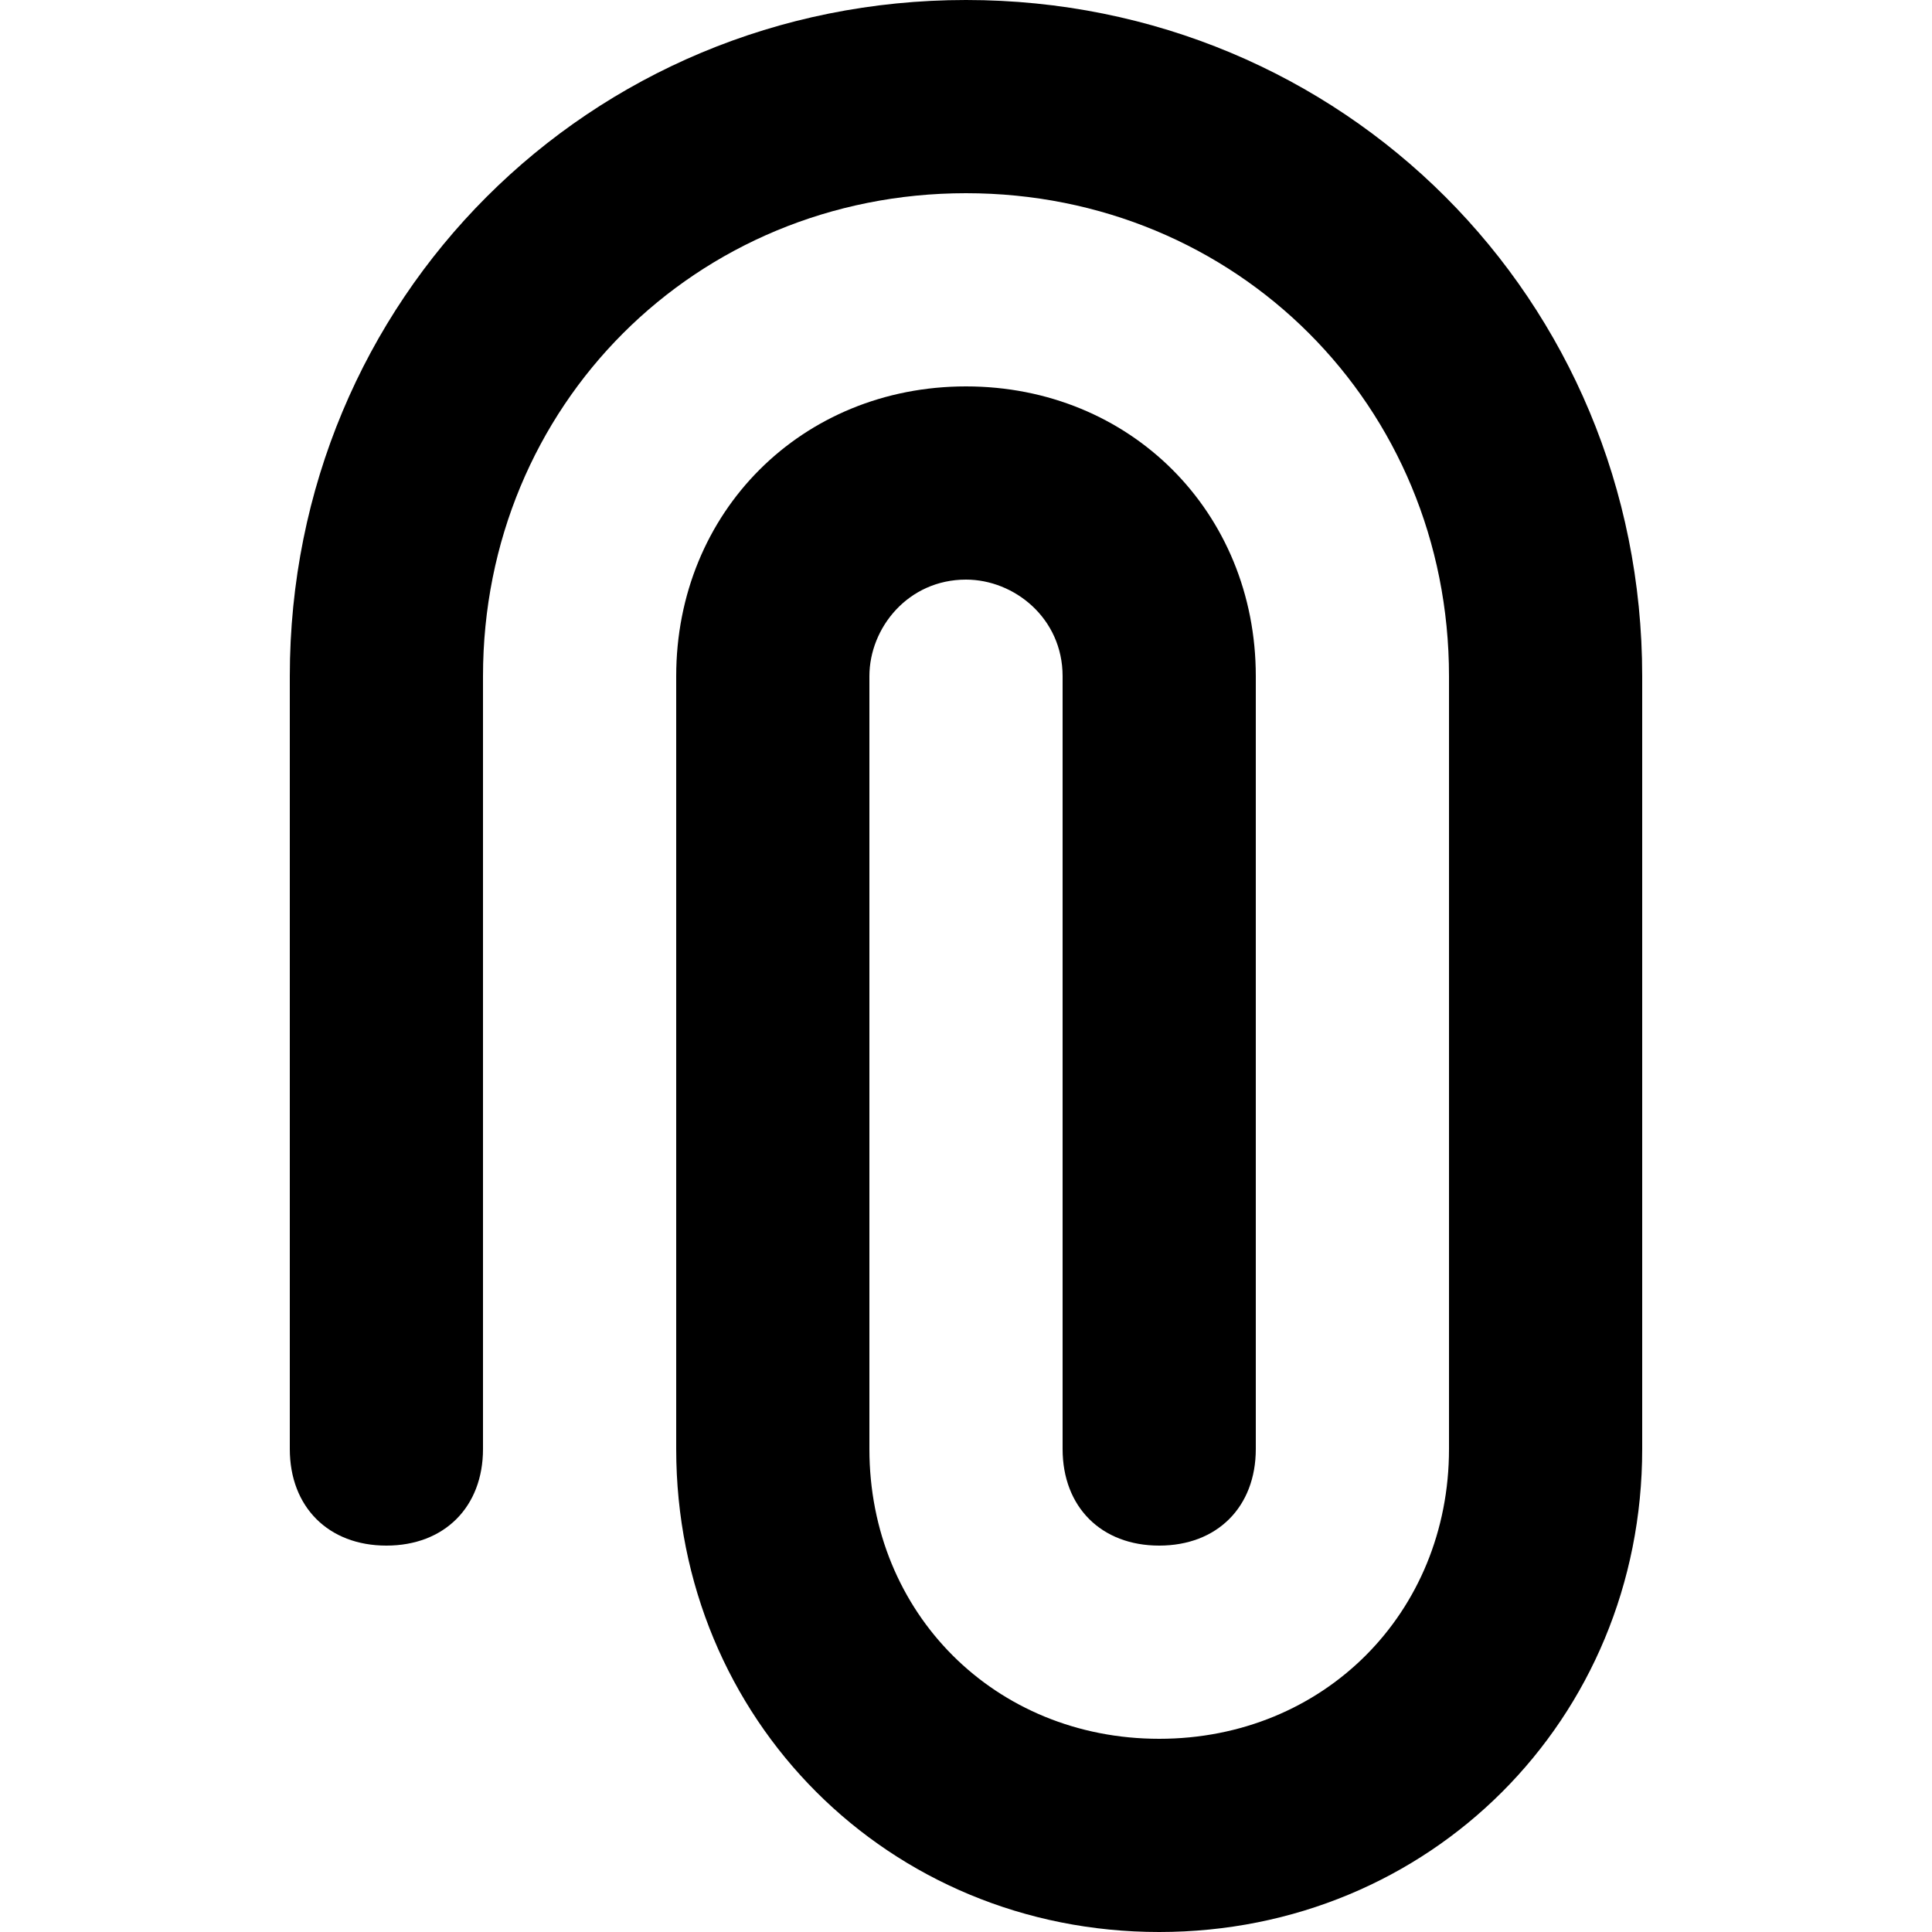 <svg xmlns="http://www.w3.org/2000/svg" xmlns:xlink="http://www.w3.org/1999/xlink" id="Layer_1" x="0" y="0" version="1.1" viewBox="0 0 20 20" style="enable-background:new 0 0 20 20" xml:space="preserve"><style type="text/css">.st0{fill-rule:evenodd;clip-rule:evenodd}</style><path d="M10,2C7.2,2,5,4.2,5,7l0,8c0,0.6-0.4,1-1,1c-0.6,0-1-0.4-1-1l0-8c0-3.9,3.1-7,7-7c3.9,0,7,3.1,7,7l0,8	c0,2.8-2.2,5-5,5c-2.8,0-5-2.2-5-5V7c0-1.7,1.3-3,3-3c1.7,0,3,1.3,3,3v8c0,0.6-0.4,1-1,1c-0.6,0-1-0.4-1-1V7c0-0.6-0.5-1-1-1	C9.4,6,9,6.5,9,7v8c0,1.7,1.3,3,3,3c1.7,0,3-1.3,3-3l0-8C15,4.2,12.8,2,10,2z" class="st0"/></svg>